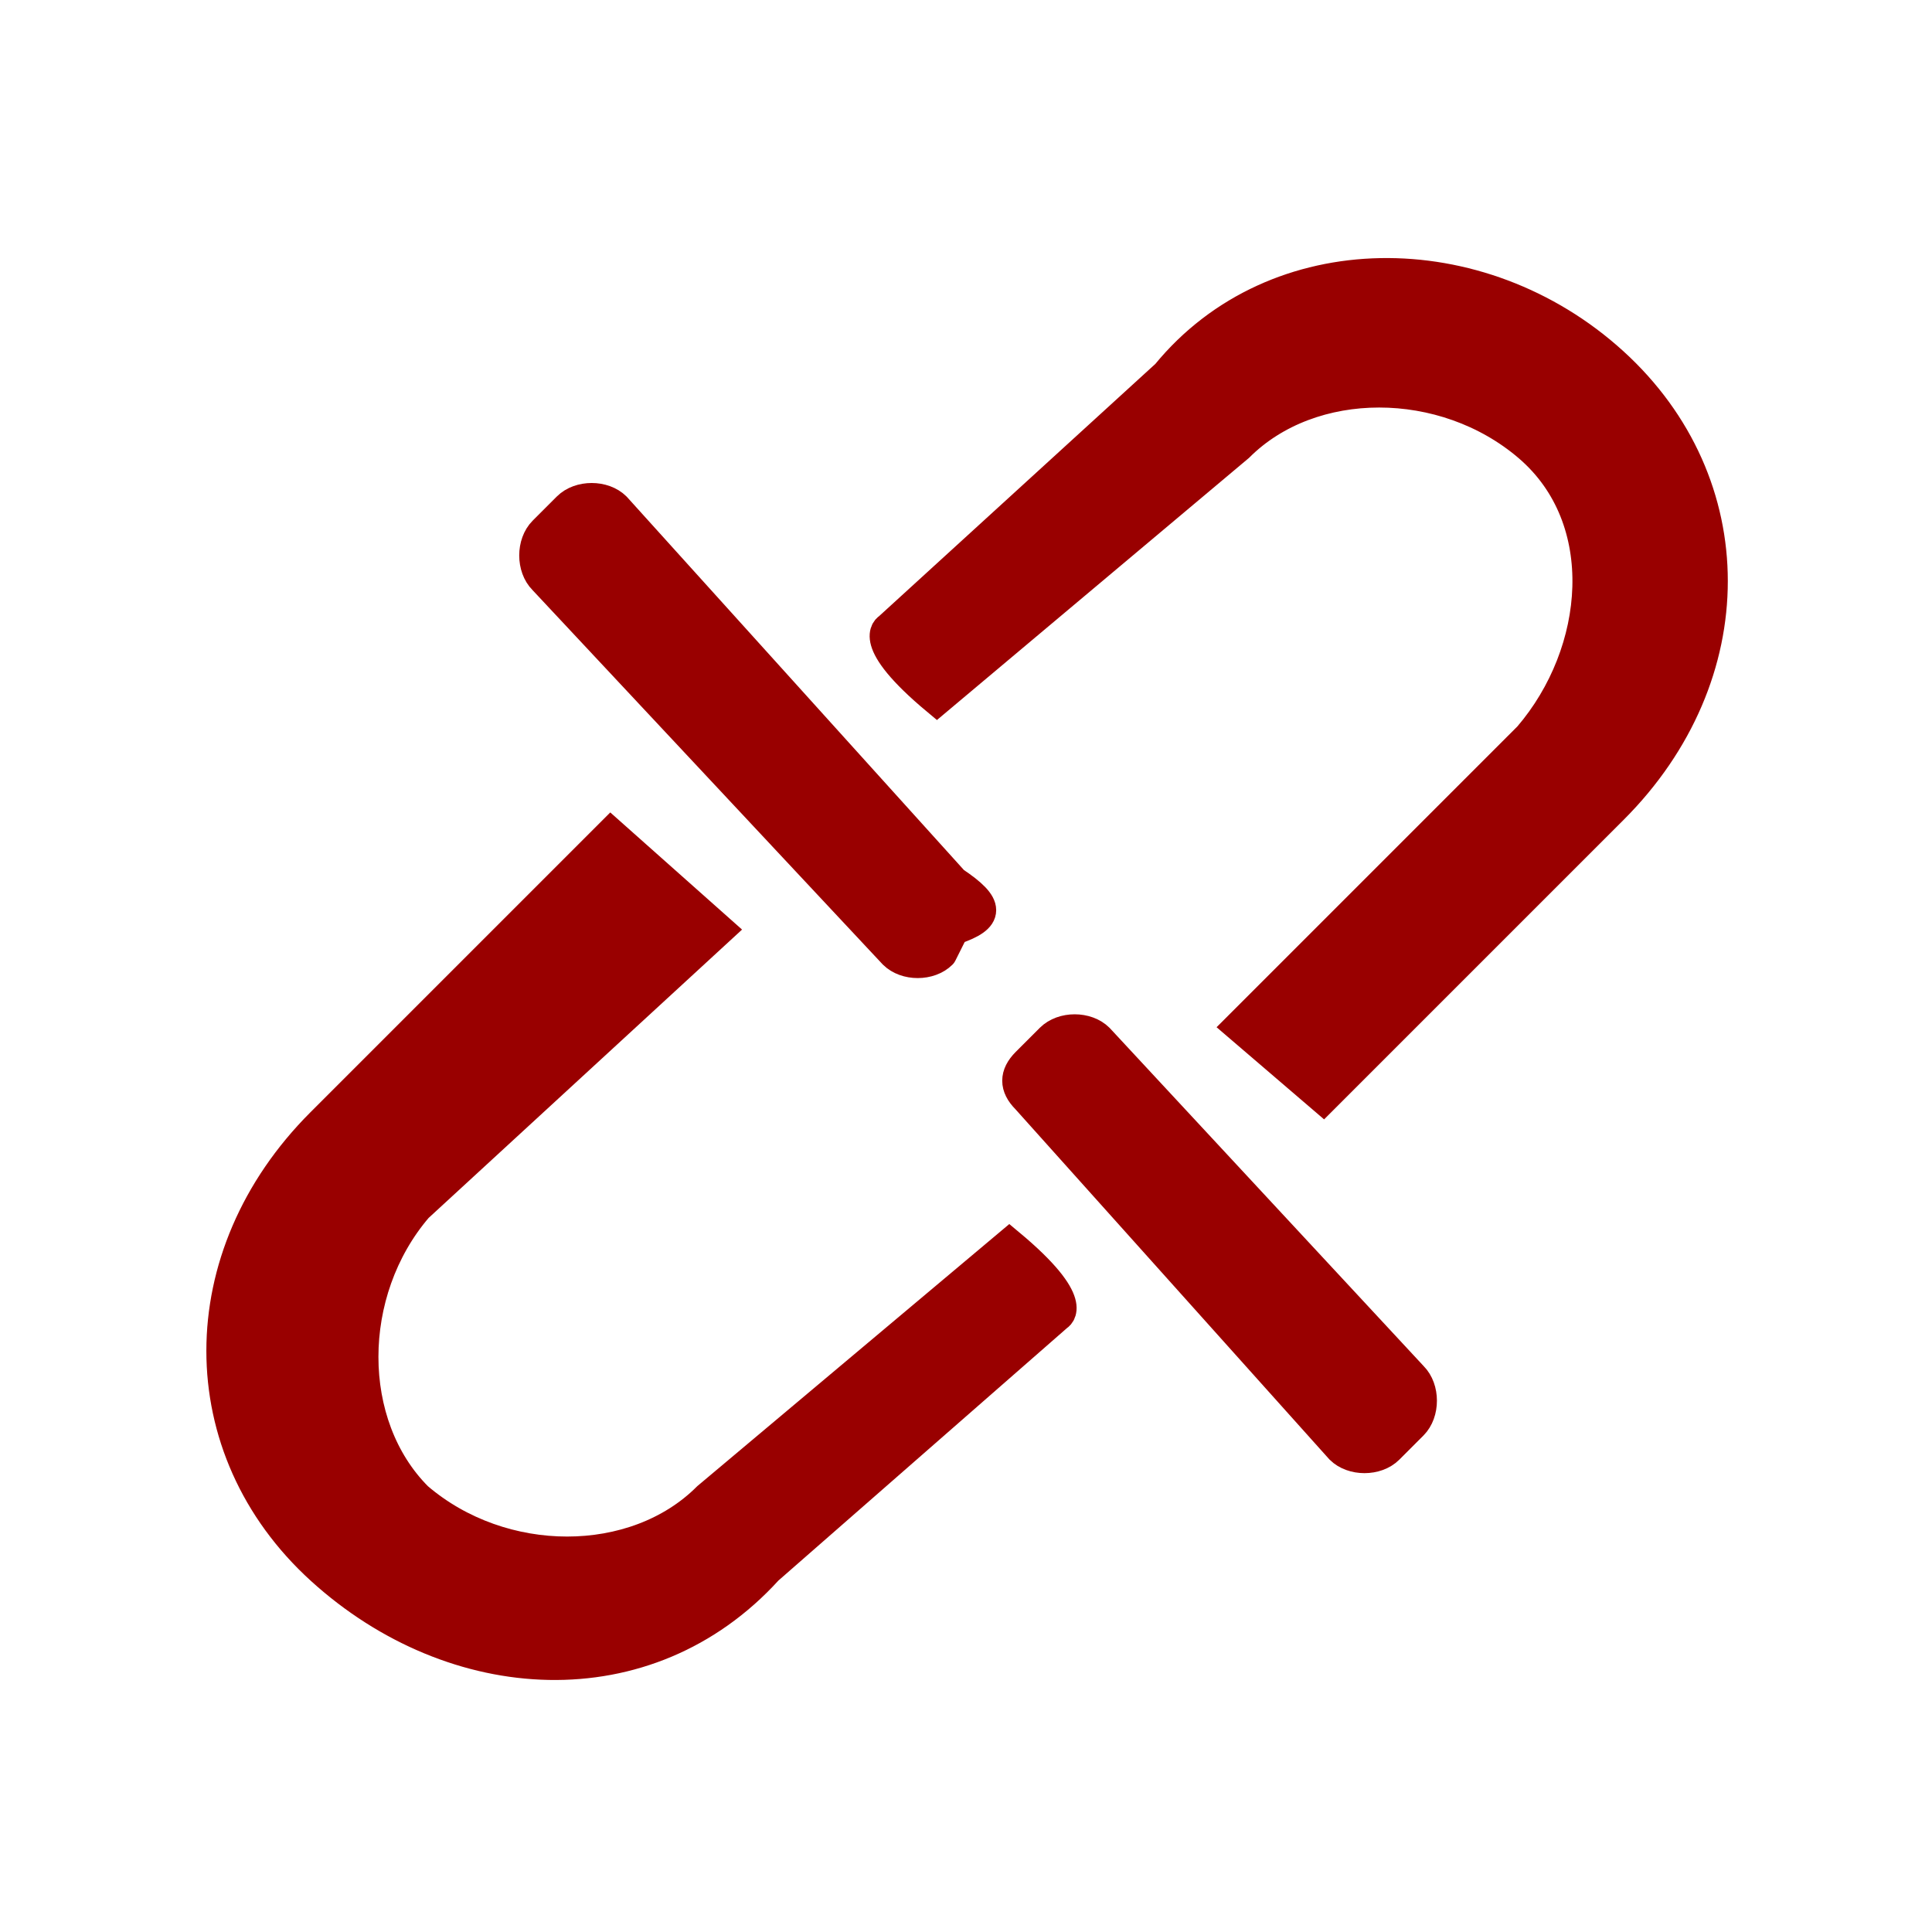 <?xml version="1.0" encoding="utf-8"?>
<!-- Generator: Adobe Illustrator 23.0.0, SVG Export Plug-In . SVG Version: 6.00 Build 0)  -->
<svg version="1.1" id="图层_1" xmlns="http://www.w3.org/2000/svg" xmlns:xlink="http://www.w3.org/1999/xlink" x="0px" y="0px"
	 viewBox="0 0 16 16" style="enable-background:new 0 0 16 16;" xml:space="preserve">
<style type="text/css">
	.st0{fill:#990000;stroke:#990000;stroke-width:0.25;stroke-miterlimit:10;}
	.st1{fill:#990000;stroke:#990000;stroke-width:0.25;stroke-linecap:round;stroke-linejoin:round;stroke-miterlimit:10;}
</style>
<g transform="translate(5.559 -1)">
	<path class="st0" d="M-0.5,7.9l-2.4,2.4c-1.1,1.1-1.1,2.7,0,3.7s2.7,1.1,3.7,0l2.4-2.1c0,0,0.2-0.1-0.4-0.6l-2.5,2.1
		c-0.6,0.6-1.7,0.6-2.4,0c-0.6-0.6-0.6-1.7,0-2.4l2.5-2.3L-0.5,7.9z"/>
</g>
<g transform="translate(5.559 -1)">
	<path class="st0" d="M5.4,10.1l2.4-2.4c1.1-1.1,1.1-2.7,0-3.7S5,3,4.1,4.1L1.8,6.2c0,0-0.2,0.1,0.4,0.6l2.5-2.1
		c0.6-0.6,1.7-0.6,2.4,0s0.6,1.7,0,2.4L4.7,9.5L5.4,10.1z"/>
</g>
<path class="st1" d="M7.9,7.7L7.8,7.9c-0.1,0.1-0.3,0.1-0.4,0L4.5,4.8c-0.1-0.1-0.1-0.3,0-0.4l0.2-0.2c0.1-0.1,0.3-0.1,0.4,0
	l2.8,3.1C8.2,7.5,8.2,7.6,7.9,7.7z"/>
<path class="st1" d="M11.7,11.8l-0.2,0.2c-0.1,0.1-0.3,0.1-0.4,0L8.5,9.1C8.4,9,8.4,8.9,8.5,8.8l0.2-0.2c0.1-0.1,0.3-0.1,0.4,0
	l2.6,2.8C11.8,11.5,11.8,11.7,11.7,11.8z"/>
</svg>
